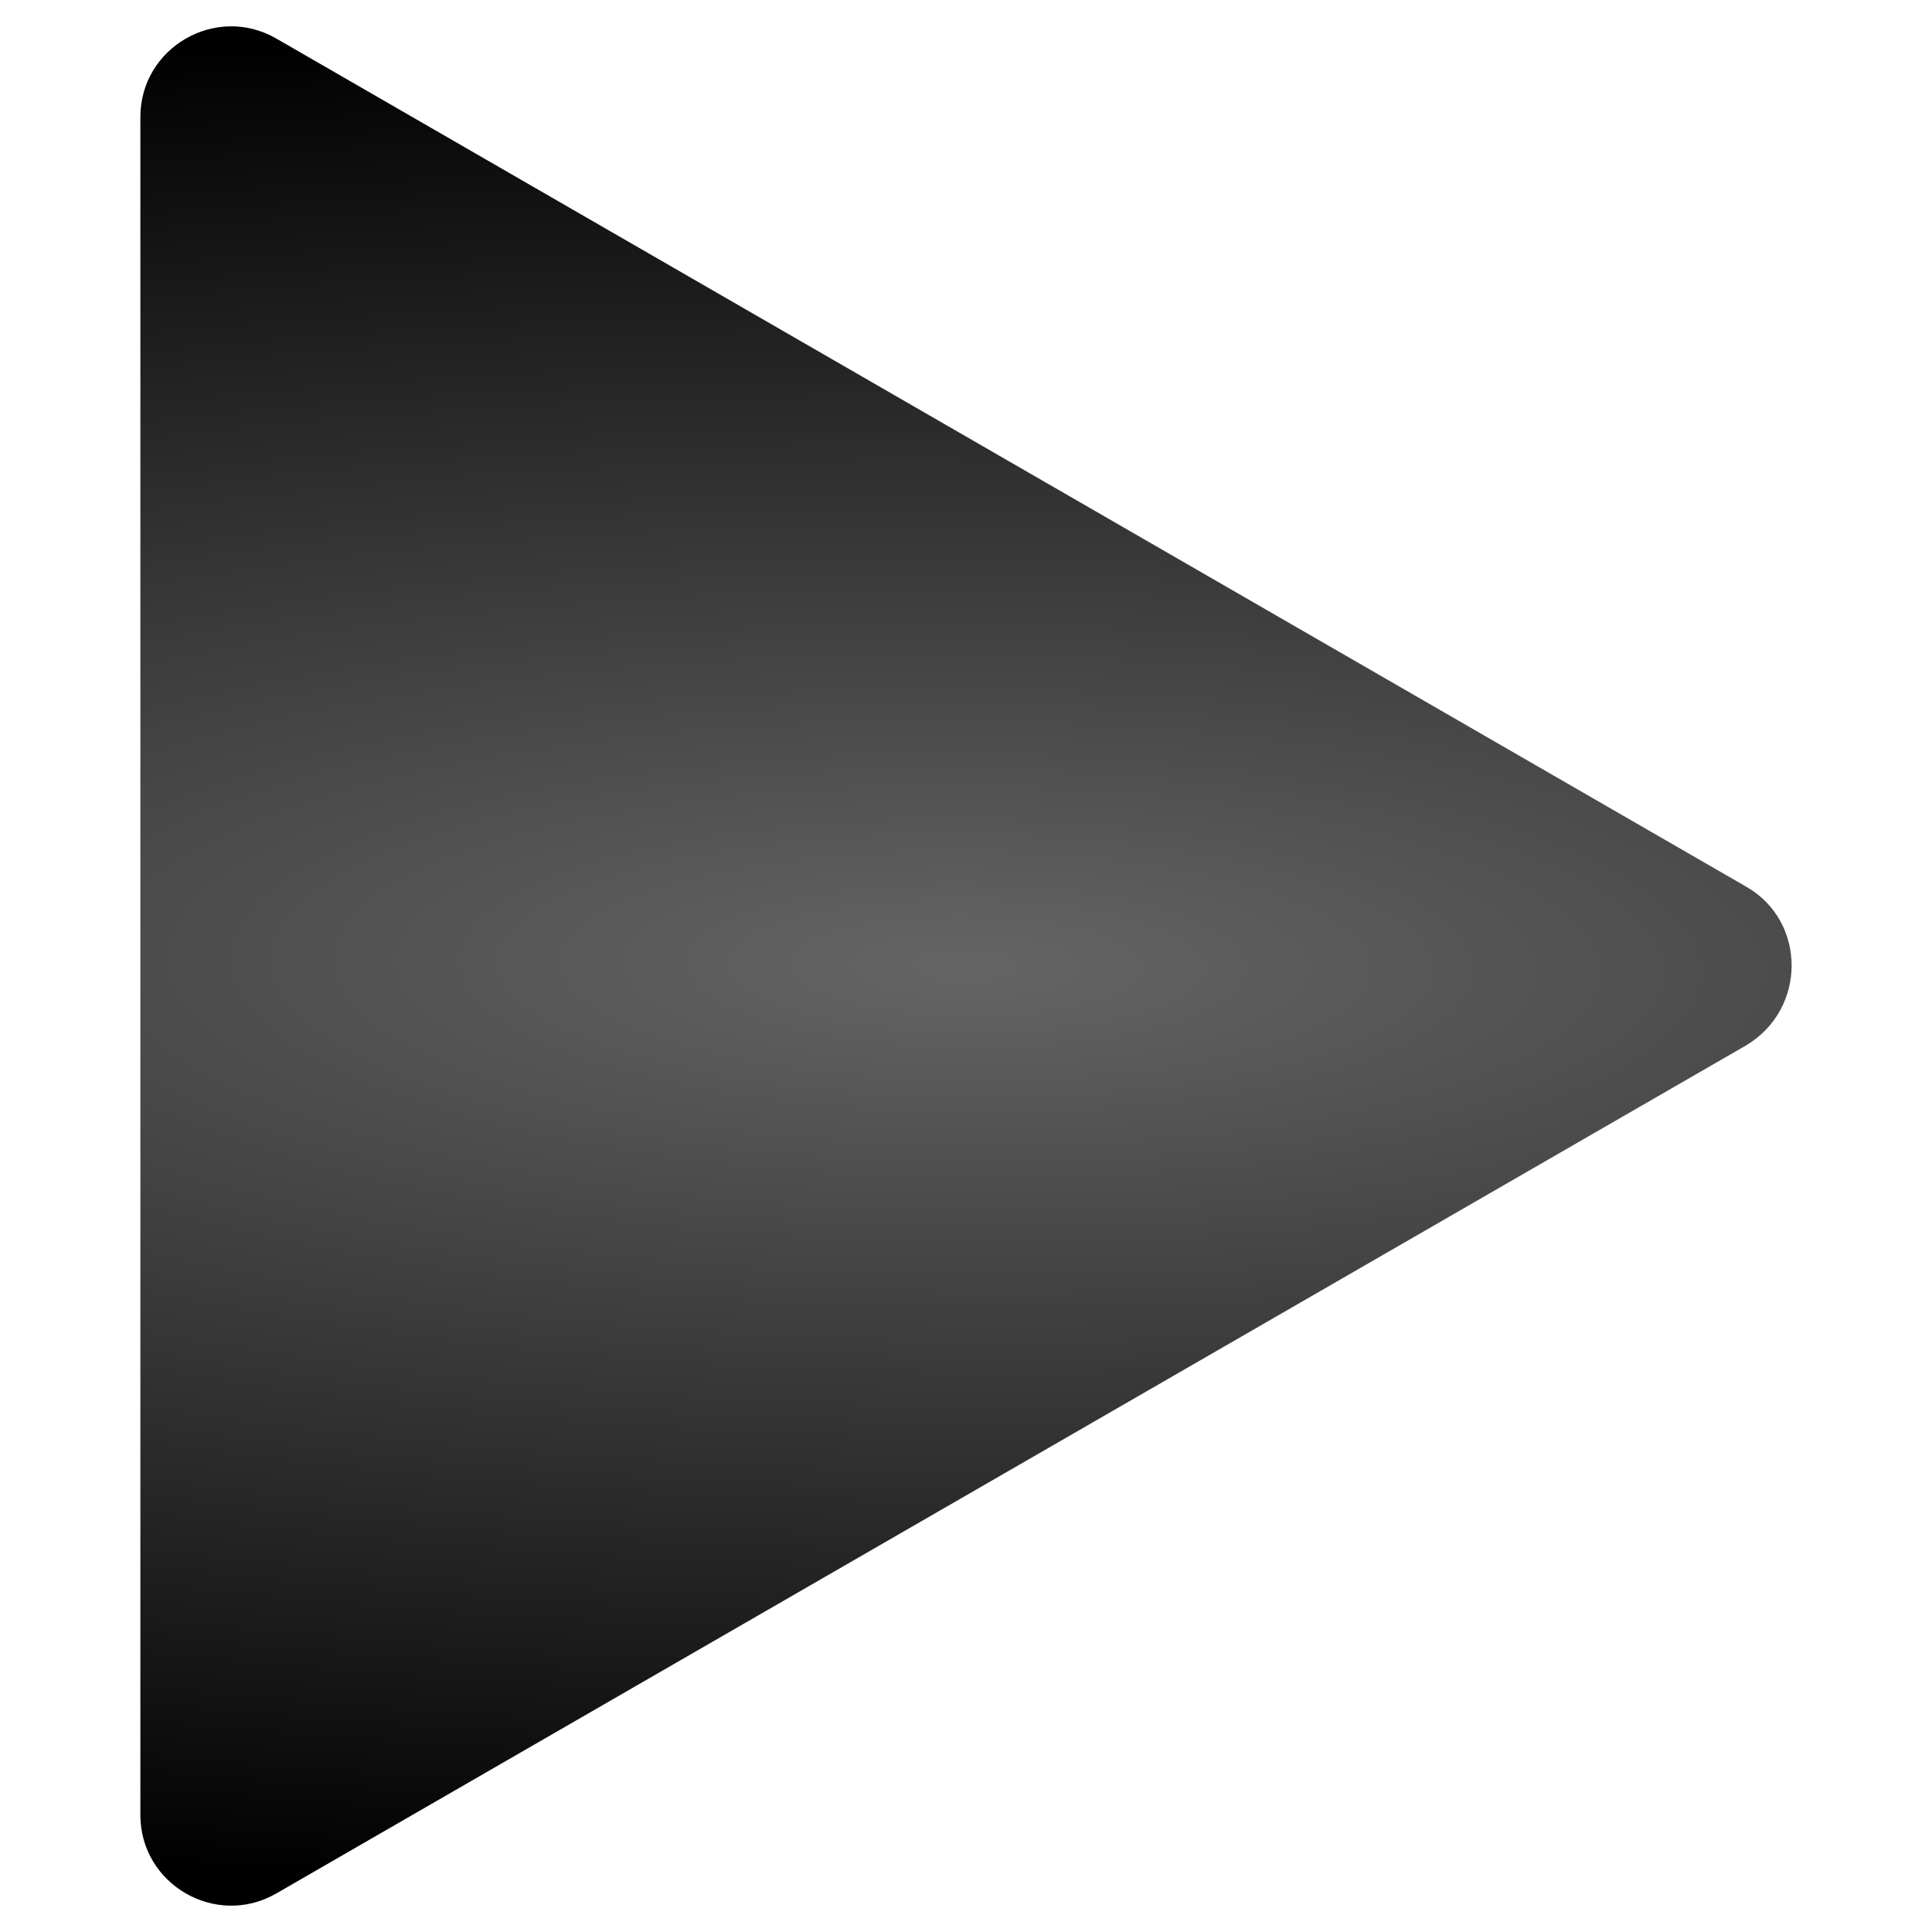 <?xml version="1.0" encoding="UTF-8" standalone="no"?>
<!-- Generator: Adobe Illustrator 18.0.0, SVG Export Plug-In . SVG Version: 6.00 Build 0)  -->

<svg
   xmlns:dc="http://purl.org/dc/elements/1.1/"
   xmlns:cc="http://creativecommons.org/ns#"
   xmlns:rdf="http://www.w3.org/1999/02/22-rdf-syntax-ns#"
   xmlns:svg="http://www.w3.org/2000/svg"
   xmlns="http://www.w3.org/2000/svg"
   xmlns:xlink="http://www.w3.org/1999/xlink"
   xmlns:sodipodi="http://sodipodi.sourceforge.net/DTD/sodipodi-0.dtd"
   xmlns:inkscape="http://www.inkscape.org/namespaces/inkscape"
   id="Capa_1"
   enable-background="new 0 0 128 128"
   xml:space="preserve"
   height="128px"
   viewBox="0 0 128 128"
   width="128px"
   version="1.1"
   y="0px"
   x="0px"
   sodipodi:docname="toggle-closed.svg"
   inkscape:version="0.92.2 5c3e80d, 2017-08-06"><defs
     id="defs7"><linearGradient
       inkscape:collect="always"
       id="linearGradient818"><stop
         style="stop-color:#656565;stop-opacity:1"
         offset="0"
         id="stop814" /><stop
         style="stop-color:#000000;stop-opacity:1"
         offset="1"
         id="stop816" /></linearGradient><radialGradient
       inkscape:collect="always"
       xlink:href="#linearGradient818"
       id="radialGradient820"
       cx="64"
       cy="64"
       fx="64"
       fy="64"
       r="54.7"
       gradientTransform="matrix(-3.987,-0.04,0.011,-1.138,318.472,139.375)"
       gradientUnits="userSpaceOnUse" /></defs><sodipodi:namedview
     pagecolor="#ffffff"
     bordercolor="#666666"
     borderopacity="1"
     objecttolerance="10"
     gridtolerance="10"
     guidetolerance="10"
     inkscape:pageopacity="0"
     inkscape:pageshadow="2"
     inkscape:window-width="1247"
     inkscape:window-height="783"
     id="namedview5"
     showgrid="false"
     inkscape:zoom="1.84375"
     inkscape:cx="-34.983051"
     inkscape:cy="64"
     inkscape:window-x="629"
     inkscape:window-y="217"
     inkscape:window-maximized="0"
     inkscape:current-layer="Capa_1" /><path
     id="path3"
     d="M115.7,58.75,18.3,2.55c-4-2.3-9,0.6-9,5.2v112.5c0,4.6,5,7.5,9,5.2l97.4-56.2c4-2.4,4-8.2,0-10.5z"
     style="fill-opacity:1;fill:url(#radialGradient820)" /></svg>